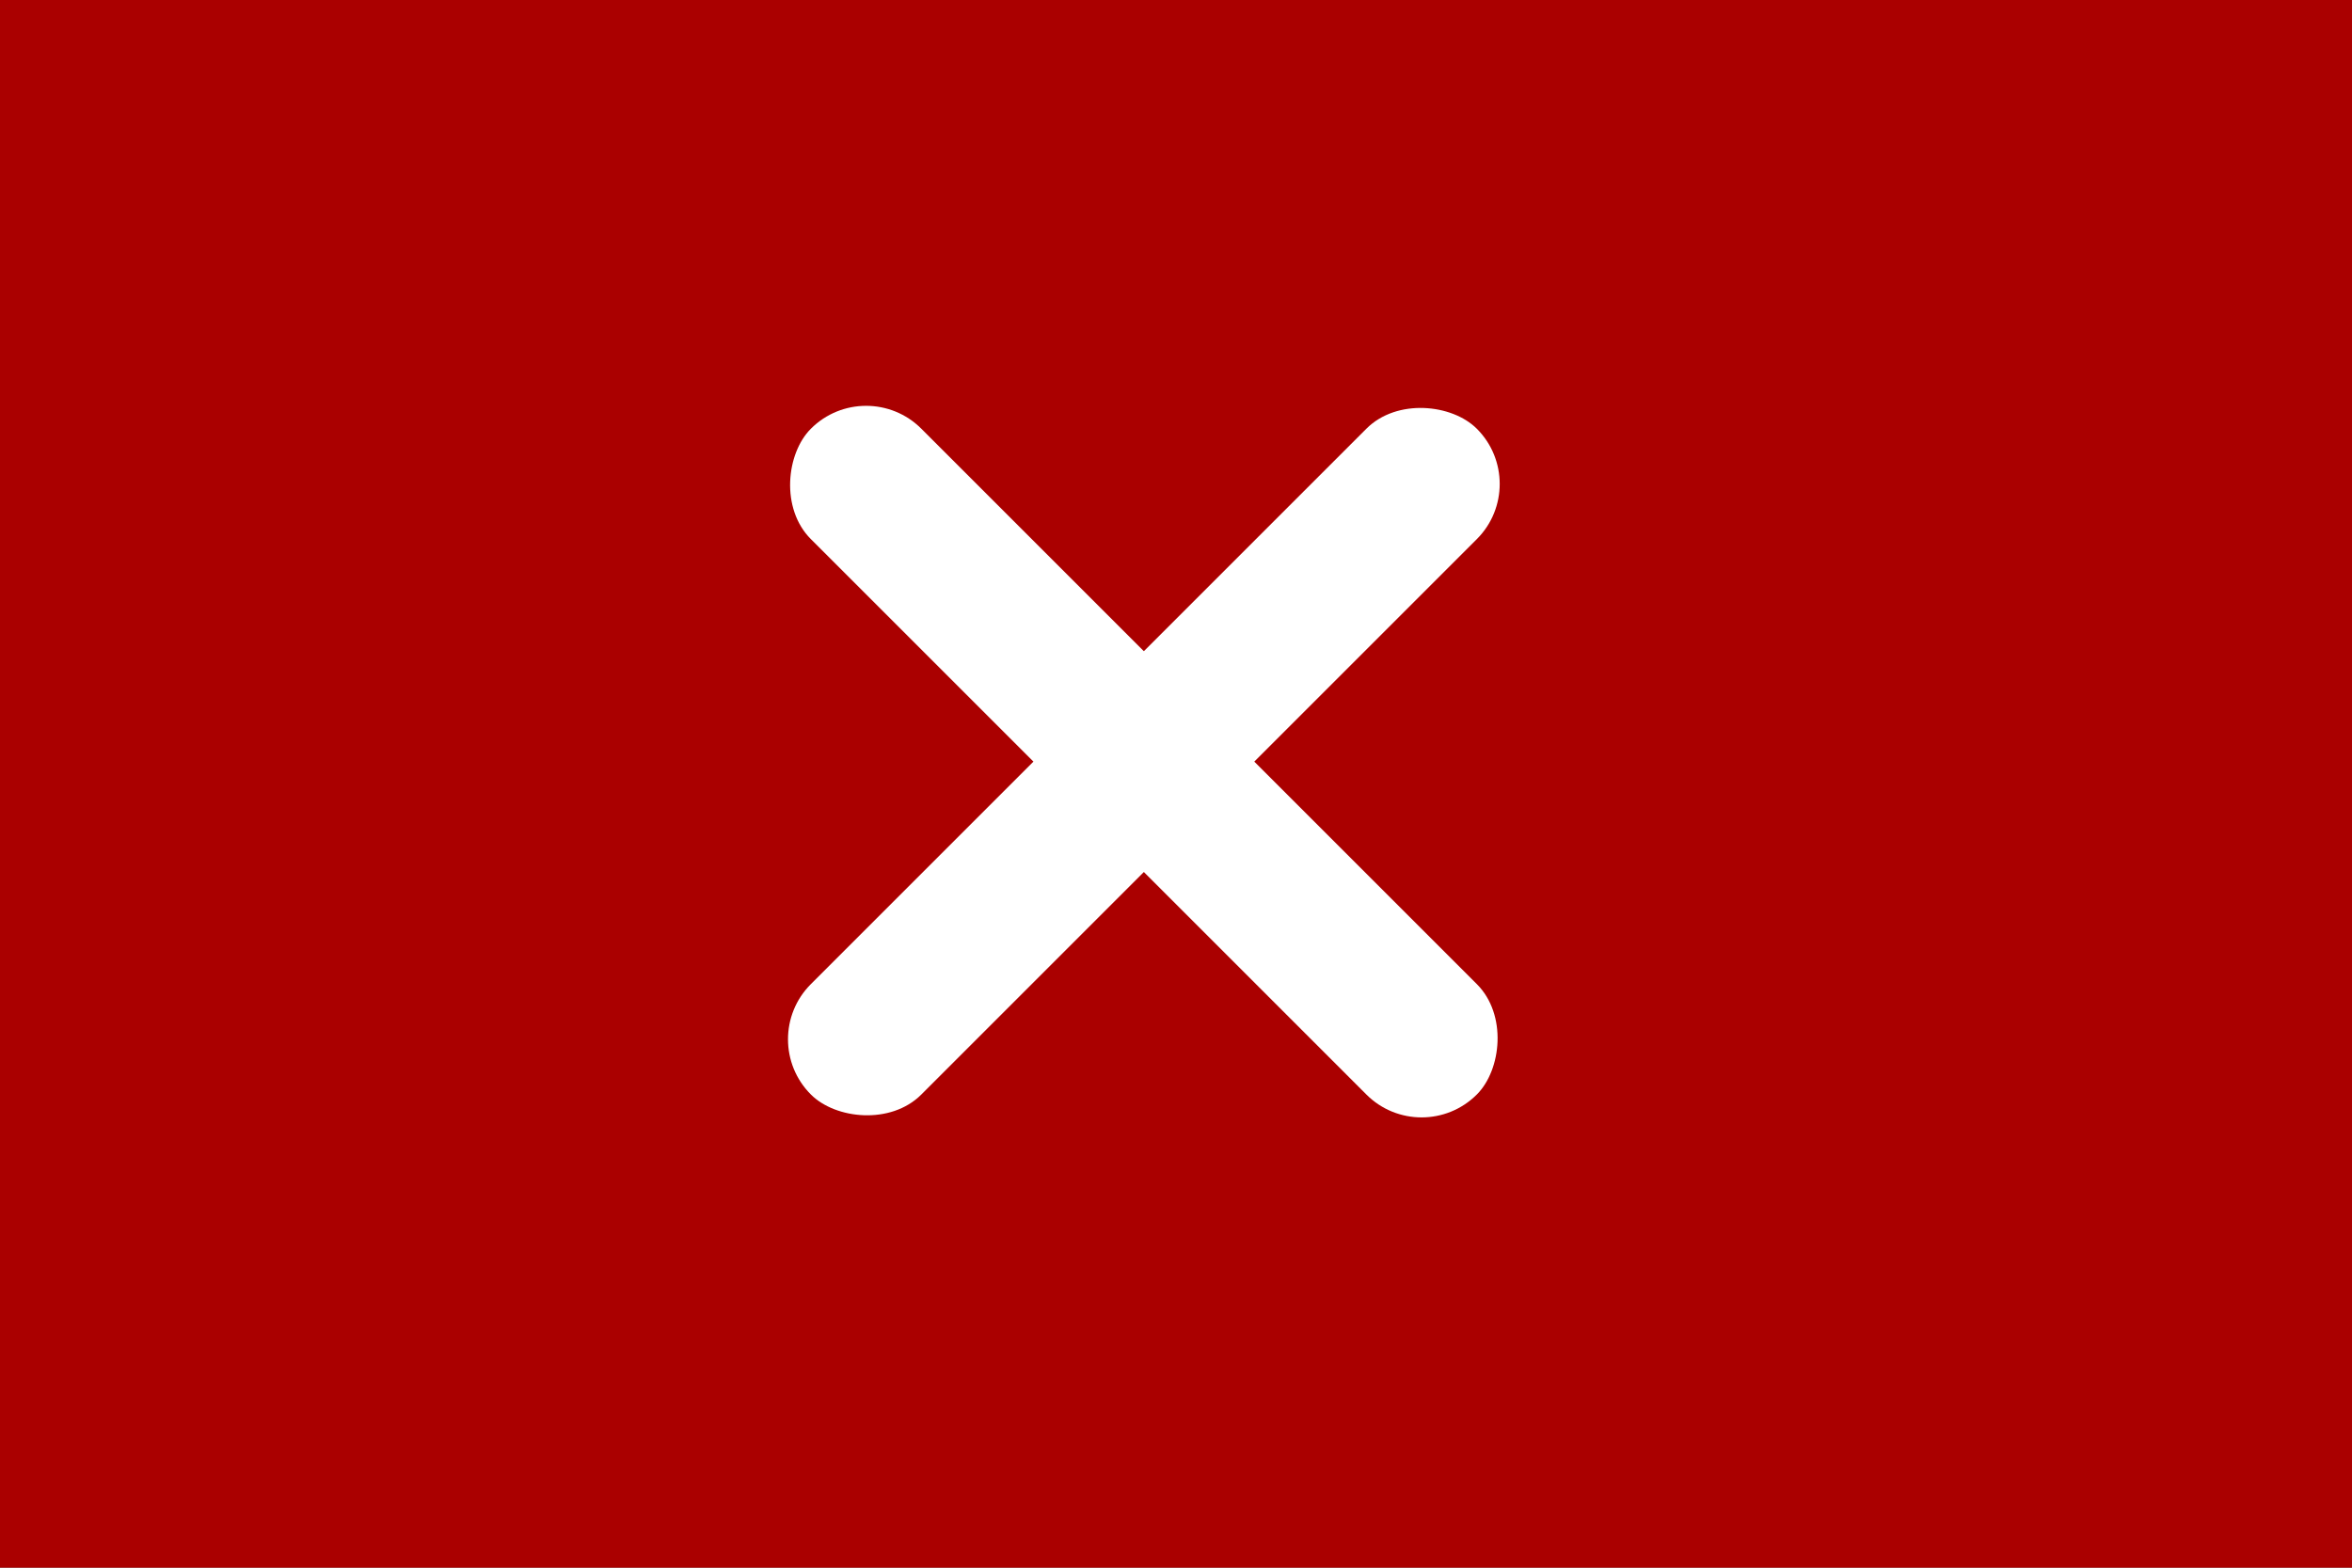 <?xml version="1.0" encoding="UTF-8" standalone="no"?>
<svg
   xmlns:dc="http://purl.org/dc/elements/1.1/"
   xmlns:cc="http://creativecommons.org/ns#"
   xmlns:rdf="http://www.w3.org/1999/02/22-rdf-syntax-ns#"
   xmlns:svg="http://www.w3.org/2000/svg"
   xmlns="http://www.w3.org/2000/svg"
   id="SVGRoot"
   version="1.1"
   viewBox="0 0 27 18"
   height="18px"
   width="27px">
  <rect x="0" y="0" width="27" height="18" fill="#808080" stroke="none"/>
  <defs
     id="defs5117" />
  <g
     id="layer1">
    <path
       id="path5714"
       style="fill:none;stroke:#000000;stroke-width:1px"
       d="m 7.58,9.021 v 7.939 m 0,-7.939 h 7.939" />
    <rect
       ry="0"
       y="7.4505797e-09"
       x="0"
       height="18"
       width="27"
       id="rect5678"
       style="fill:#aa0000;fill-opacity:1;stroke-width:0;stroke-miterlimit:4;stroke-dasharray:none" />
    <rect
       transform="rotate(-45)"
       ry="0.896"
       y="14.572"
       x="-2.304"
       height="1.793"
       width="10.811"
       id="rect5680-0-9"
       style="fill:#ffffff;fill-opacity:1;stroke-width:0;stroke-miterlimit:4;stroke-dasharray:none" />
    <rect
       transform="rotate(-135)"
       ry="0.896"
       y="2.205"
       x="-20.874"
       height="1.793"
       width="10.811"
       id="rect5680-0-9-7"
       style="fill:#ffffff;fill-opacity:1;stroke-width:0;stroke-miterlimit:4;stroke-dasharray:none" />
  </g>
</svg>
